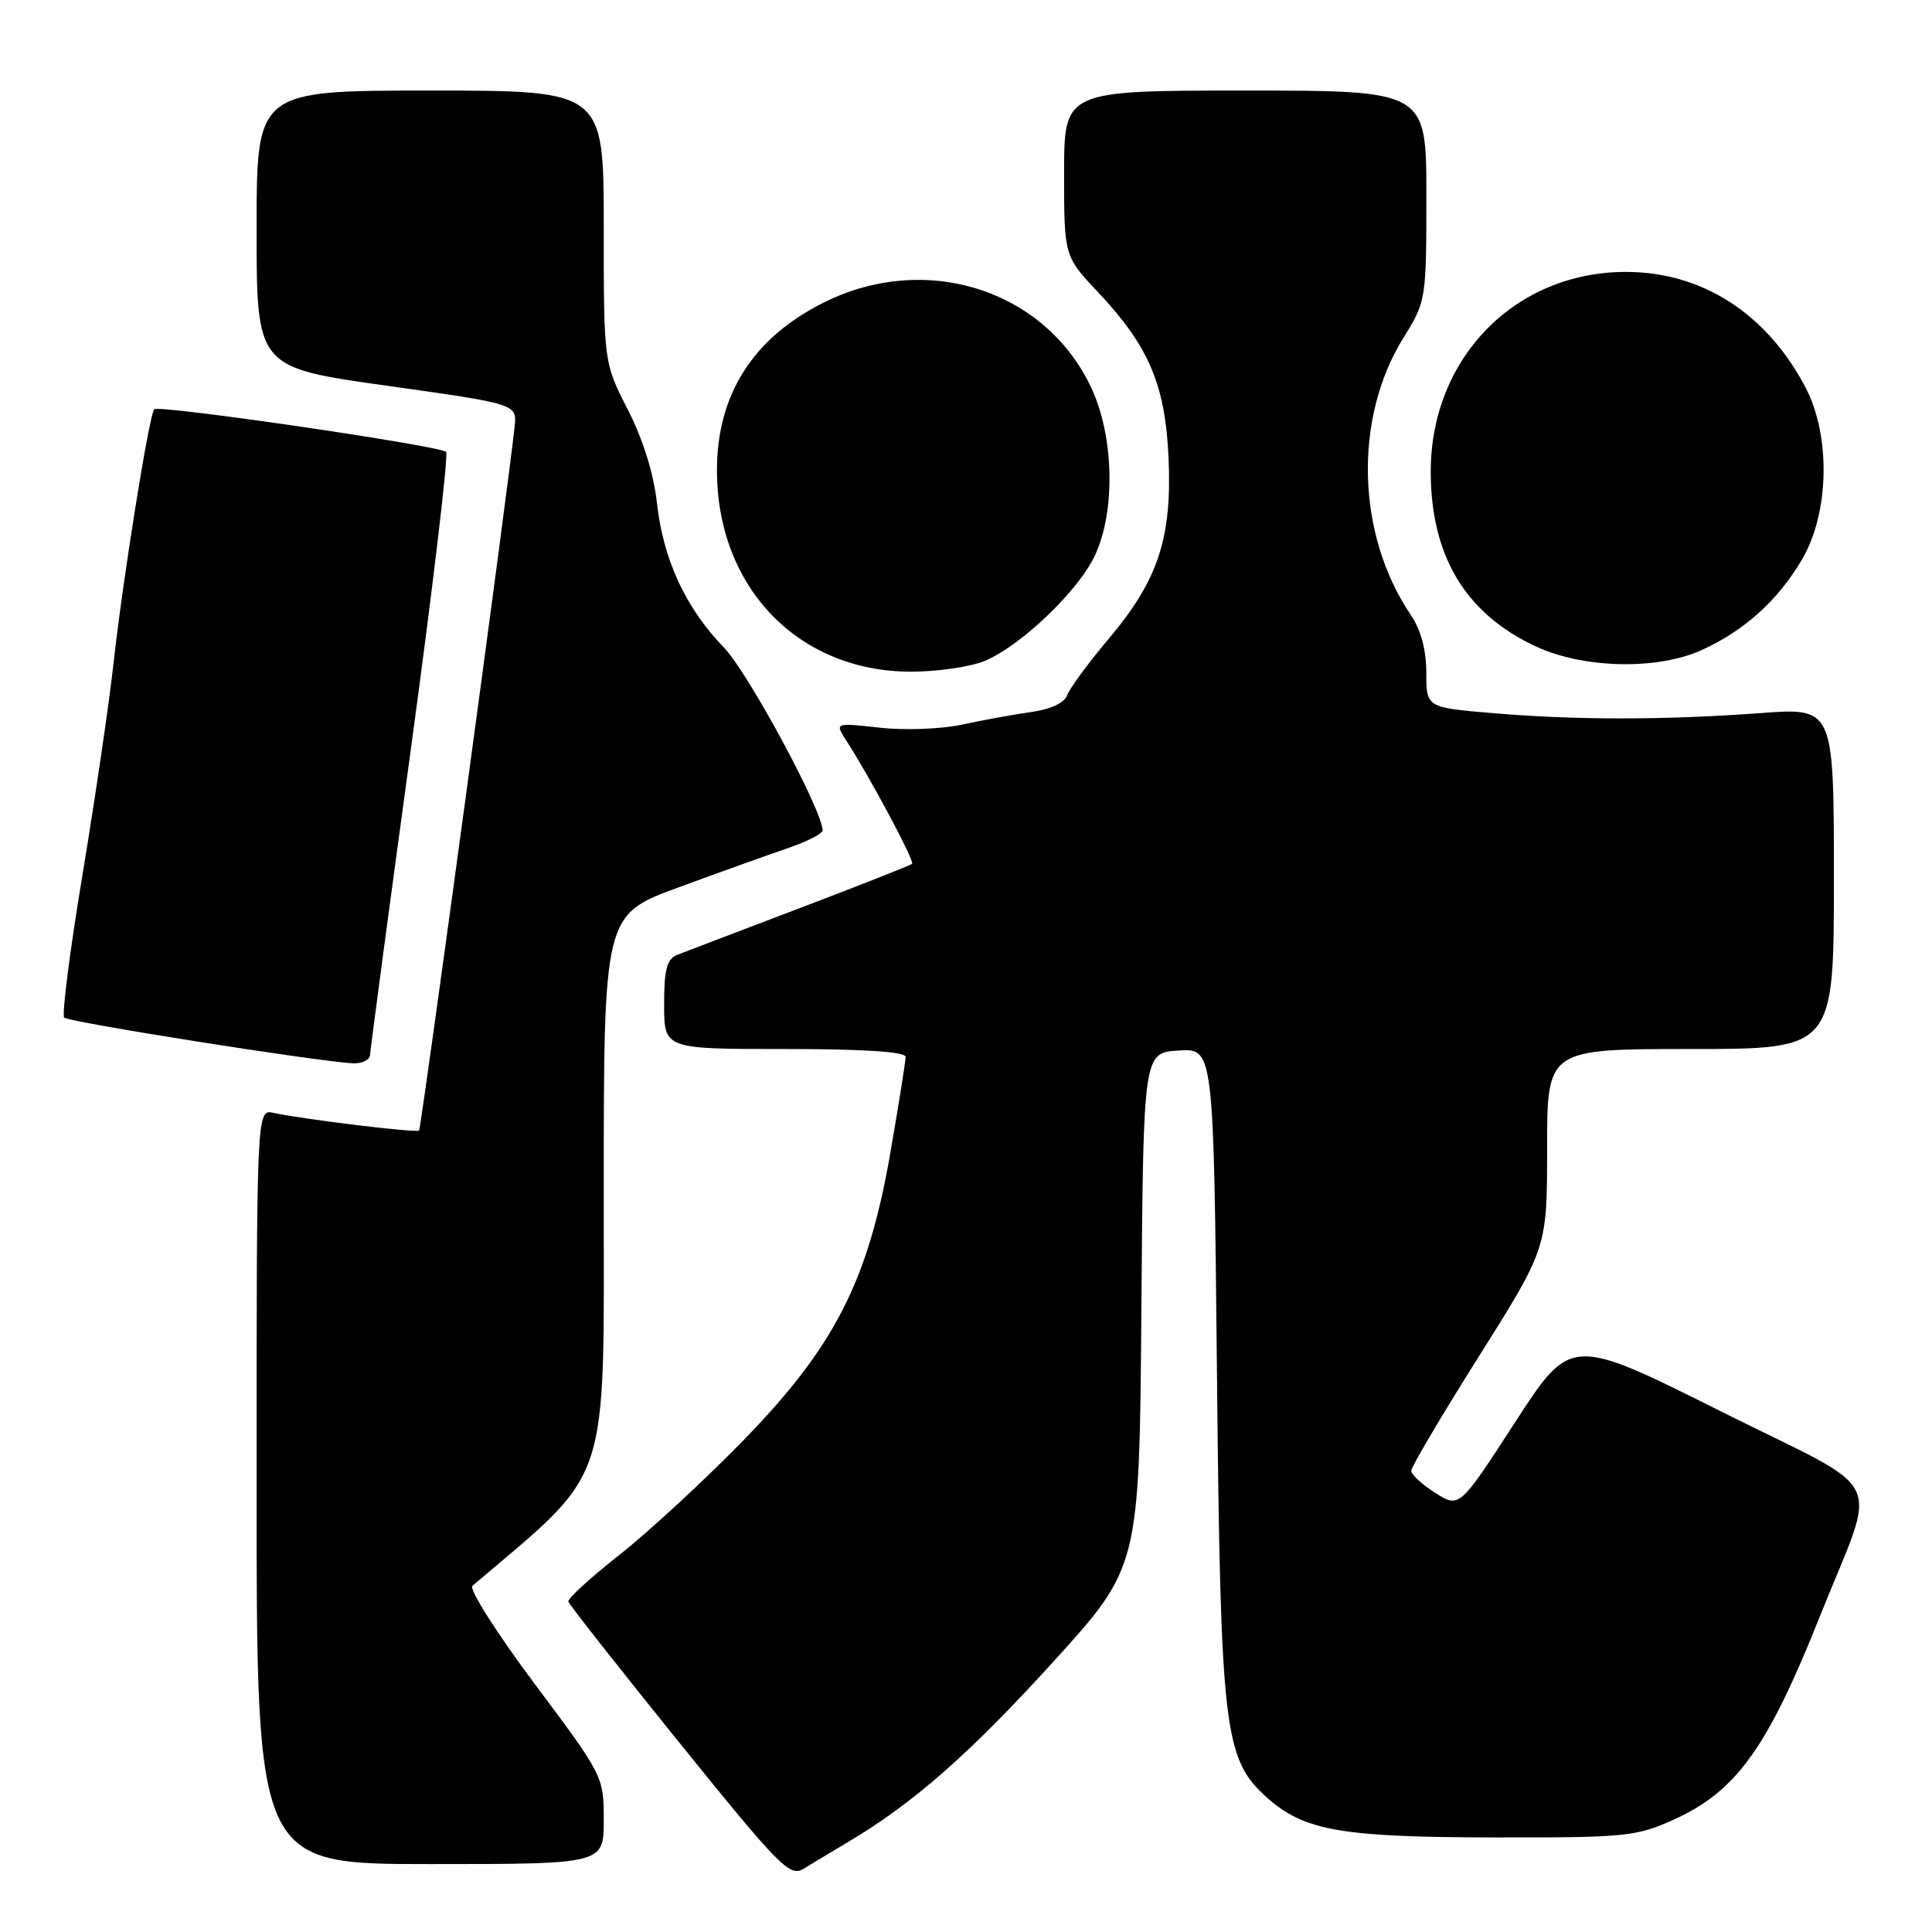 <?xml version="1.0" encoding="UTF-8" standalone="no"?>
<!DOCTYPE svg PUBLIC "-//W3C//DTD SVG 1.1//EN" "http://www.w3.org/Graphics/SVG/1.1/DTD/svg11.dtd" >
<svg xmlns="http://www.w3.org/2000/svg" xmlns:xlink="http://www.w3.org/1999/xlink" version="1.1" viewBox="0 0 256 256">
 <g >
 <path fill="currentColor"
d=" M 112.50 244.00 C 121.03 238.93 128.55 232.32 139.54 220.22 C 150.97 207.64 150.97 207.64 151.24 173.57 C 151.50 139.50 151.50 139.50 156.16 139.20 C 160.82 138.90 160.82 138.90 161.25 181.70 C 161.73 229.34 162.17 233.08 167.87 238.18 C 172.80 242.58 177.68 243.44 198.00 243.47 C 215.37 243.50 216.82 243.35 221.76 241.12 C 230.05 237.37 234.16 231.68 241.09 214.31 C 248.87 194.78 250.55 198.28 228.06 187.03 C 208.15 177.07 208.15 177.07 200.76 188.45 C 193.38 199.84 193.38 199.84 190.19 197.82 C 188.43 196.71 187.00 195.39 187.00 194.88 C 187.00 194.37 191.05 187.52 196.00 179.66 C 205.00 165.37 205.00 165.37 205.00 152.19 C 205.00 139.00 205.00 139.00 224.00 139.00 C 243.00 139.00 243.00 139.00 243.00 116.38 C 243.00 93.76 243.00 93.76 233.25 94.49 C 220.66 95.42 208.70 95.43 197.75 94.49 C 189.00 93.75 189.00 93.75 188.99 89.12 C 188.99 86.13 188.27 83.44 186.95 81.50 C 179.73 70.86 179.32 55.44 185.98 44.73 C 188.96 39.93 189.00 39.70 189.00 25.93 C 189.00 12.00 189.00 12.00 165.00 12.00 C 141.00 12.00 141.00 12.00 141.00 22.97 C 141.00 33.94 141.00 33.94 145.50 38.72 C 152.24 45.88 154.41 51.00 154.84 60.69 C 155.31 71.27 153.46 76.87 146.96 84.58 C 144.22 87.84 141.71 91.23 141.40 92.13 C 141.05 93.13 139.23 93.98 136.66 94.34 C 134.37 94.67 130.25 95.41 127.50 96.01 C 124.72 96.61 119.86 96.79 116.56 96.42 C 110.61 95.76 110.61 95.76 112.14 98.13 C 115.27 102.98 121.22 114.12 120.86 114.46 C 120.66 114.65 113.97 117.29 106.00 120.32 C 98.03 123.35 90.71 126.14 89.75 126.52 C 88.36 127.07 88.00 128.42 88.00 133.11 C 88.00 139.00 88.00 139.00 104.00 139.00 C 114.48 139.00 120.00 139.36 120.00 140.05 C 120.00 140.62 119.08 146.36 117.97 152.80 C 115.01 169.81 110.57 178.48 98.40 190.96 C 93.28 196.21 85.95 202.97 82.11 206.00 C 78.26 209.03 75.20 211.82 75.31 212.22 C 75.41 212.61 82.03 221.01 90.00 230.89 C 103.36 247.43 104.66 248.75 106.50 247.61 C 107.60 246.93 110.30 245.31 112.50 244.00 Z  M 80.00 241.18 C 80.00 235.40 79.94 235.27 70.85 223.13 C 65.82 216.40 62.11 210.55 62.60 210.13 C 81.12 194.39 80.00 197.74 80.00 157.97 C 80.00 121.22 80.00 121.22 89.94 117.57 C 95.41 115.56 101.94 113.22 104.44 112.37 C 106.95 111.51 109.00 110.46 109.00 110.04 C 109.00 107.42 99.12 89.10 95.94 85.82 C 90.86 80.59 87.87 74.13 87.05 66.65 C 86.62 62.77 85.20 58.20 83.19 54.28 C 80.00 48.06 80.00 48.06 80.00 30.03 C 80.00 12.00 80.00 12.00 57.00 12.00 C 34.00 12.00 34.00 12.00 34.00 30.35 C 34.00 48.69 34.00 48.69 51.25 51.11 C 68.50 53.53 68.50 53.53 68.19 56.52 C 67.41 64.11 55.81 149.52 55.53 149.80 C 55.19 150.14 40.05 148.30 36.25 147.46 C 34.00 146.96 34.00 146.96 34.00 196.98 C 34.00 247.00 34.00 247.00 57.00 247.00 C 80.00 247.00 80.00 247.00 80.00 241.18 Z  M 49.04 139.75 C 49.07 139.06 51.48 120.95 54.41 99.50 C 57.33 78.05 59.45 60.22 59.11 59.88 C 58.31 59.06 21.05 53.61 20.44 54.23 C 19.77 54.90 16.26 76.84 15.02 88.08 C 14.45 93.26 12.61 105.76 10.94 115.86 C 9.26 125.96 8.17 134.50 8.51 134.84 C 9.11 135.44 42.20 140.68 46.75 140.89 C 47.99 140.95 49.02 140.44 49.04 139.75 Z  M 130.47 87.58 C 135.33 85.55 142.99 78.19 145.13 73.50 C 147.83 67.59 147.60 57.83 144.62 51.43 C 138.55 38.39 122.69 33.32 109.15 40.09 C 99.79 44.76 95.00 52.28 95.00 62.29 C 95.00 77.83 105.76 89.00 120.73 89.00 C 124.21 89.00 128.60 88.36 130.47 87.58 Z  M 225.50 86.13 C 231.15 83.56 235.60 79.54 238.77 74.14 C 242.41 67.96 242.61 57.71 239.21 51.28 C 234.08 41.54 225.55 36.05 215.50 36.03 C 200.77 36.00 189.58 47.43 189.58 62.50 C 189.59 73.67 194.18 81.31 203.49 85.65 C 209.83 88.60 219.62 88.81 225.50 86.13 Z "/>
</g>
</svg>